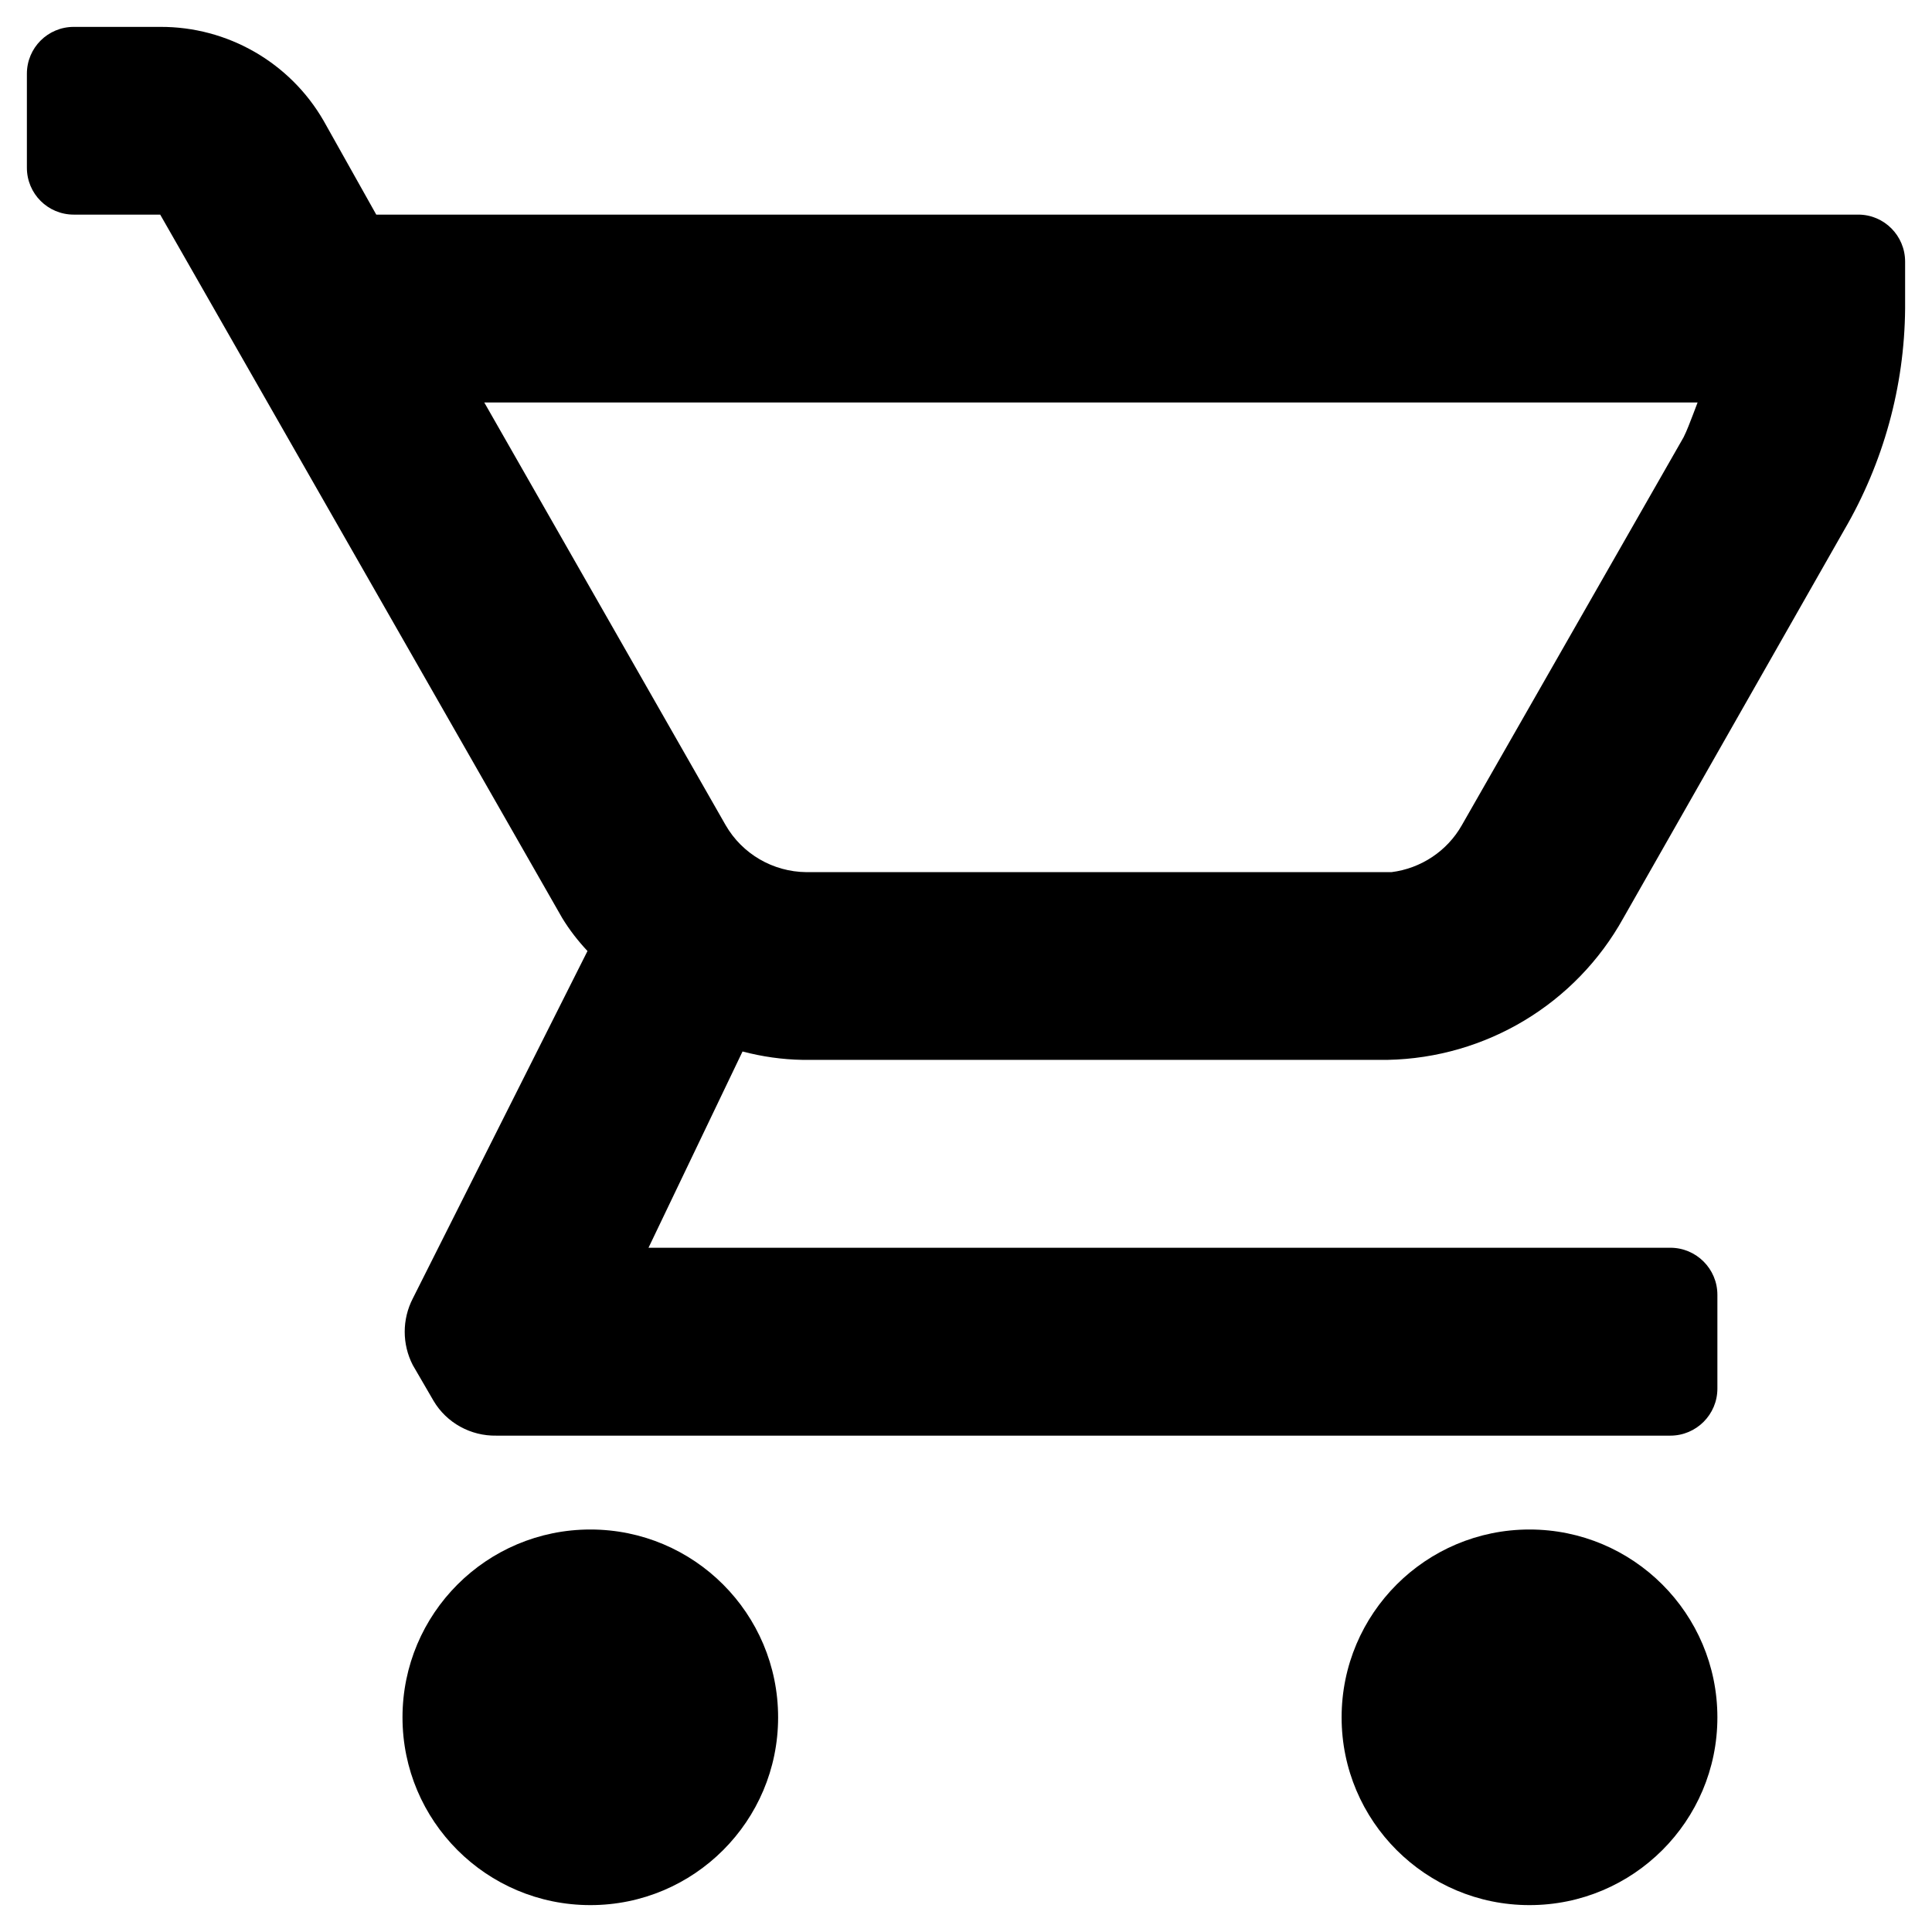 <svg width="12" height="12" viewBox="0 0 12 12" fill="none" xmlns="http://www.w3.org/2000/svg">
<path fill-rule="evenodd" clip-rule="evenodd" d="M2.337 1.333H11.542C11.703 1.333 11.833 1.464 11.833 1.625V1.917C11.829 2.401 11.698 2.875 11.454 3.293L10.083 5.702C9.787 6.236 9.229 6.571 8.619 6.583H4.985C4.859 6.581 4.734 6.563 4.612 6.531L4.028 7.75H10.375C10.536 7.75 10.667 7.881 10.667 8.042V8.625C10.667 8.786 10.536 8.917 10.375 8.917H3.083C2.924 8.92 2.774 8.838 2.693 8.701L2.564 8.479C2.497 8.349 2.497 8.195 2.564 8.065L3.649 5.907C3.59 5.844 3.537 5.776 3.492 5.702L0.995 1.333H0.458C0.297 1.333 0.167 1.203 0.167 1.042V0.458C0.167 0.297 0.297 0.167 0.458 0.167H0.995C1.413 0.165 1.801 0.388 2.01 0.75L2.337 1.333ZM8.643 5.417C8.826 5.394 8.989 5.286 9.08 5.125L10.457 2.716C10.479 2.672 10.496 2.625 10.514 2.579L10.514 2.579C10.524 2.552 10.534 2.526 10.544 2.5H3.008L4.507 5.125C4.61 5.304 4.801 5.415 5.008 5.417H8.643ZM9.5 9.5C8.856 9.5 8.333 10.022 8.333 10.667C8.333 11.311 8.856 11.833 9.5 11.833C10.144 11.833 10.667 11.311 10.667 10.667C10.667 10.022 10.144 9.5 9.5 9.5ZM2.5 10.667C2.5 10.022 3.022 9.5 3.667 9.5C4.311 9.5 4.833 10.022 4.833 10.667C4.833 11.311 4.311 11.833 3.667 11.833C3.022 11.833 2.5 11.311 2.5 10.667Z" fill="black"/>
</svg>

